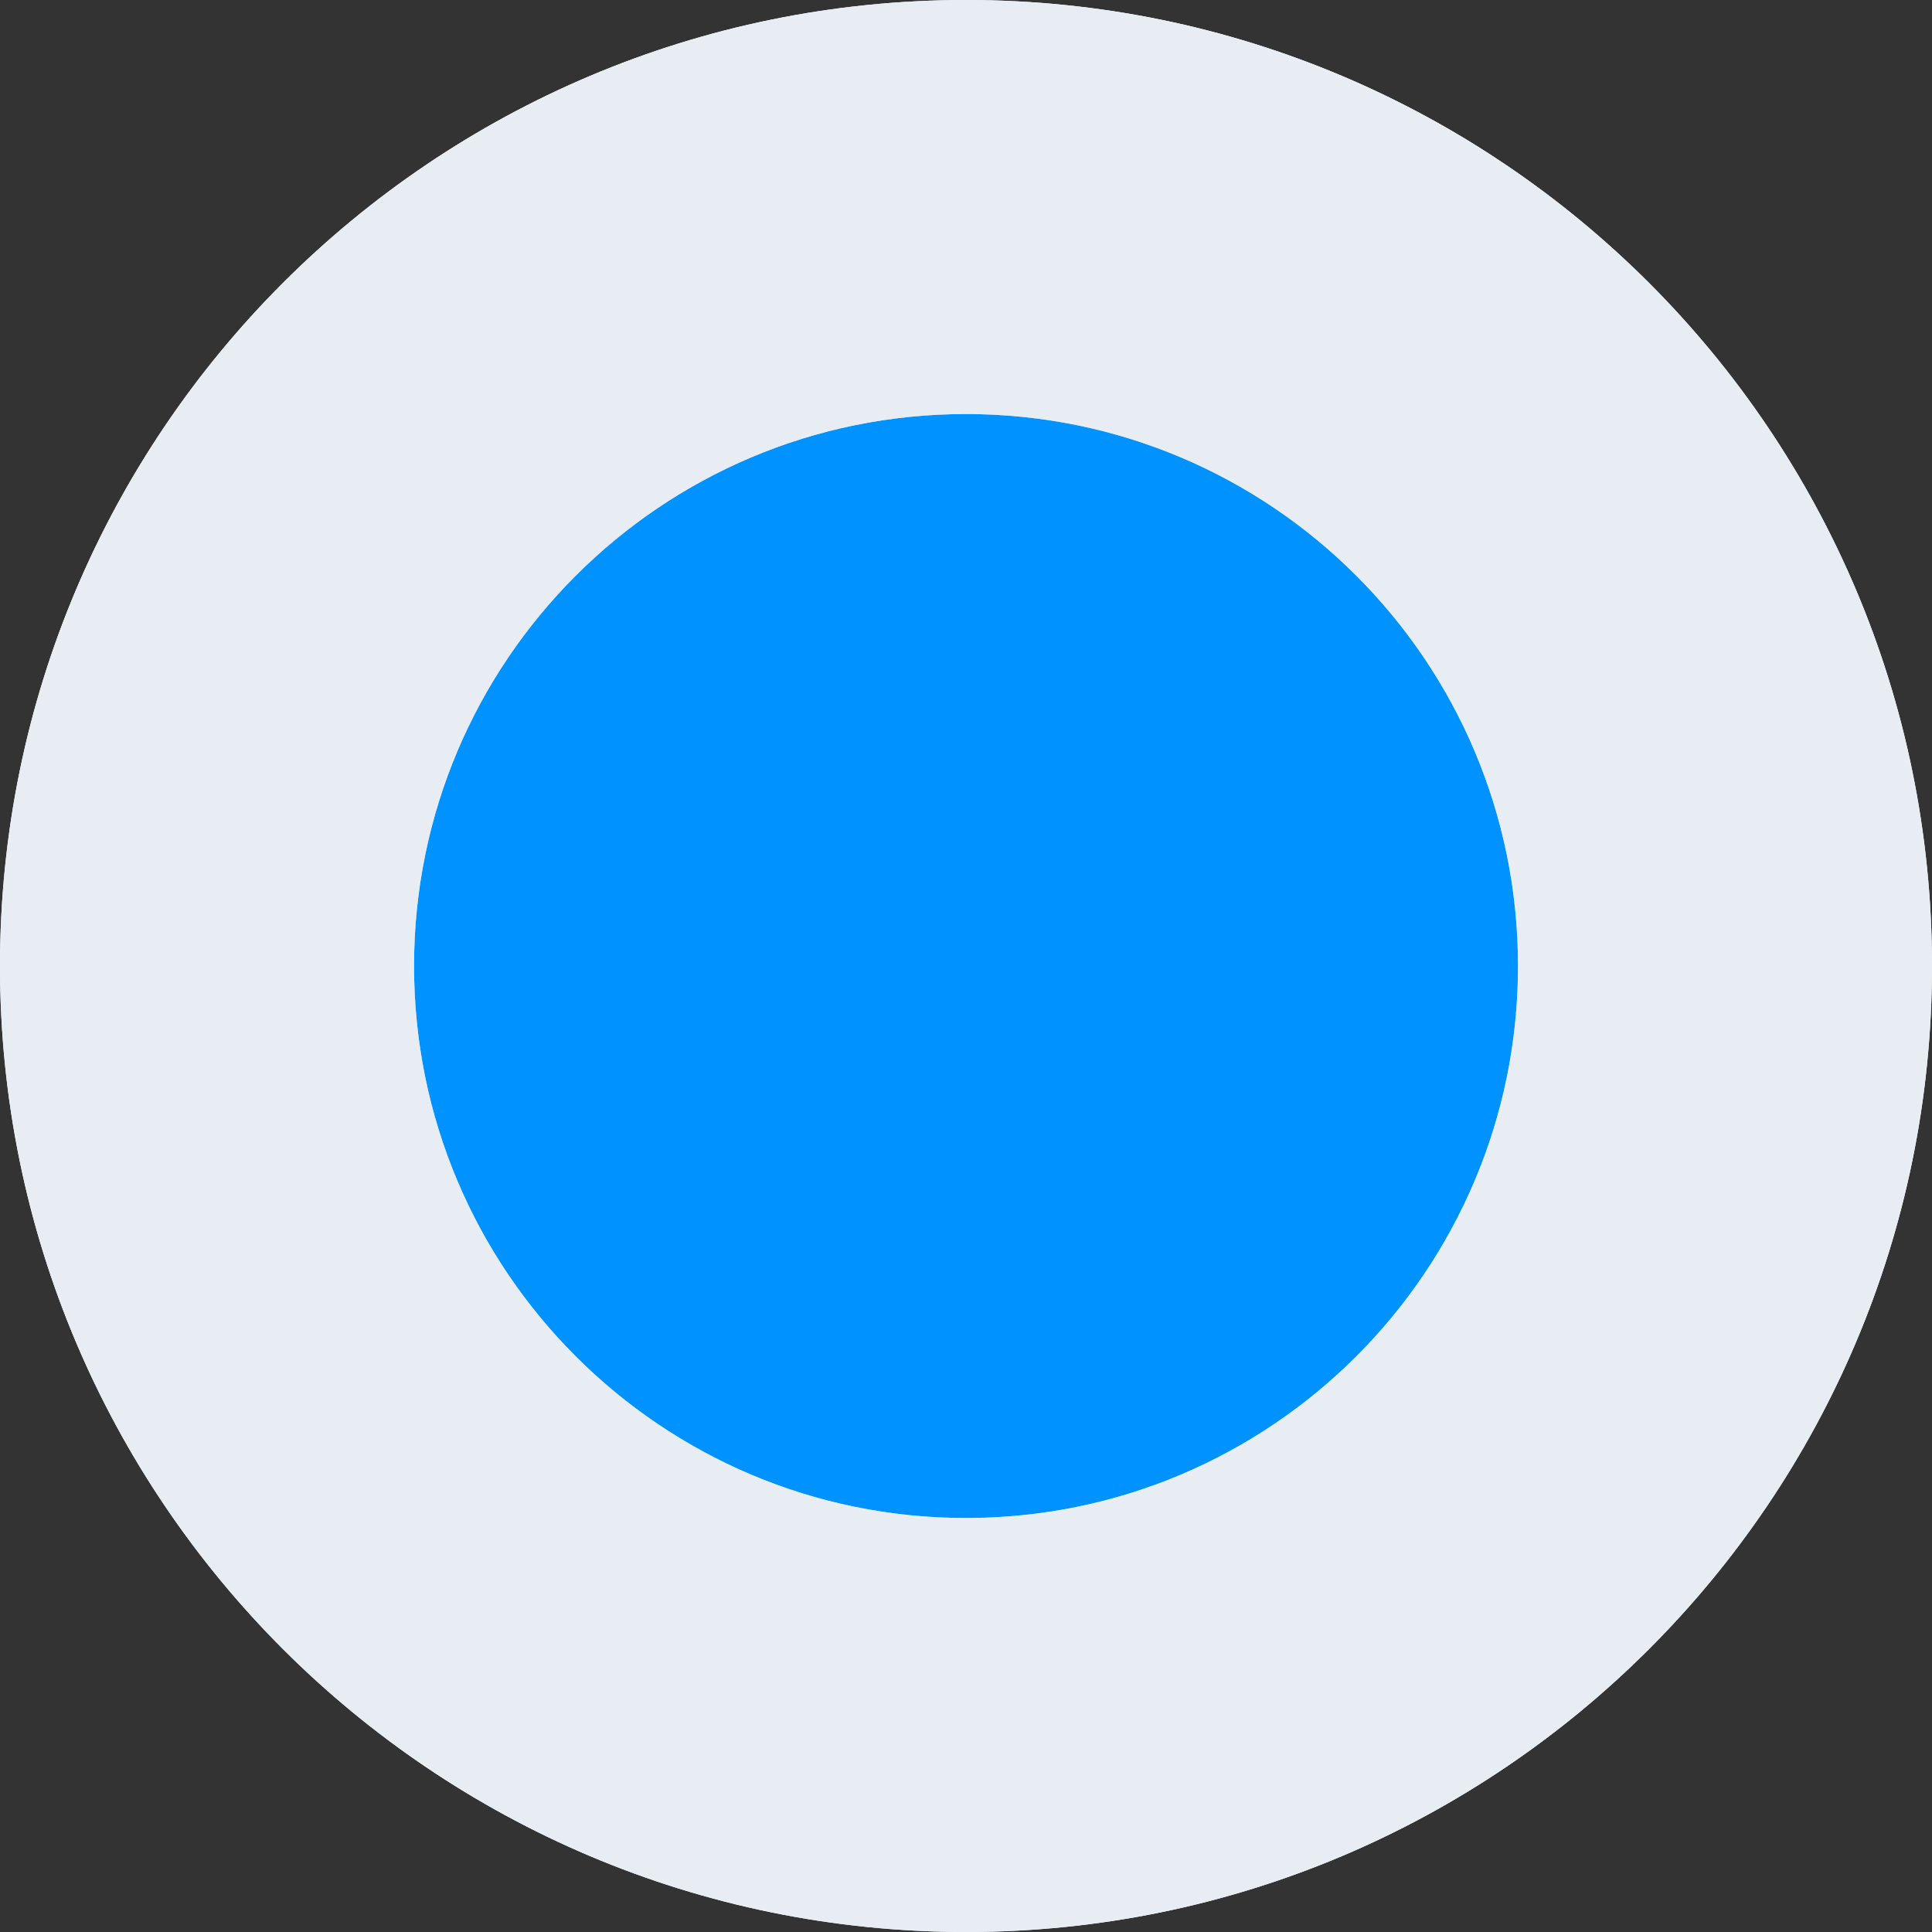 <svg width="13" height="13" viewBox="0 0 13 13" fill="none" xmlns="http://www.w3.org/2000/svg">
<rect x="0" y="0" width="13" height="13" fill="#333333" stroke="none"/>
<path fill-rule="evenodd" clip-rule="evenodd" d="M6.5 13C10.09 13 13 10.09 13 6.5C13 2.91 10.09 0 6.5 0C2.91 0 0 2.91 0 6.5C0 10.09 2.91 13 6.5 13Z" fill="white"/>
<path fill-rule="evenodd" clip-rule="evenodd" d="M6.5 10.215C8.552 10.215 10.215 8.552 10.215 6.5C10.215 4.449 8.552 2.786 6.5 2.786C4.449 2.786 2.786 4.449 2.786 6.5C2.786 8.552 4.449 10.215 6.5 10.215Z" fill="#0093FF"/>
<mask id="mask0" mask-type="alpha" maskUnits="userSpaceOnUse" x="2" y="2" width="9" height="9">
<path fill-rule="evenodd" clip-rule="evenodd" d="M6.5 10.215C8.552 10.215 10.215 8.552 10.215 6.5C10.215 4.449 8.552 2.786 6.5 2.786C4.449 2.786 2.786 4.449 2.786 6.5C2.786 8.552 4.449 10.215 6.5 10.215Z" fill="white"/>
</mask>
<g mask="url(#mask0)">
<rect y="0" width="13" height="13.867" fill="#0093FF"/>
</g>
<path fill-rule="evenodd" clip-rule="evenodd" d="M13 6.5C13 10.09 10.09 13 6.5 13C2.91 13 0 10.09 0 6.5C0 2.91 2.91 0 6.5 0C10.09 0 13 2.91 13 6.5ZM10.214 6.5C10.214 8.551 8.551 10.214 6.5 10.214C4.449 10.214 2.786 8.551 2.786 6.5C2.786 4.449 4.449 2.786 6.5 2.786C8.551 2.786 10.214 4.449 10.214 6.5Z" fill="#E7EDF3"/>
</svg>
